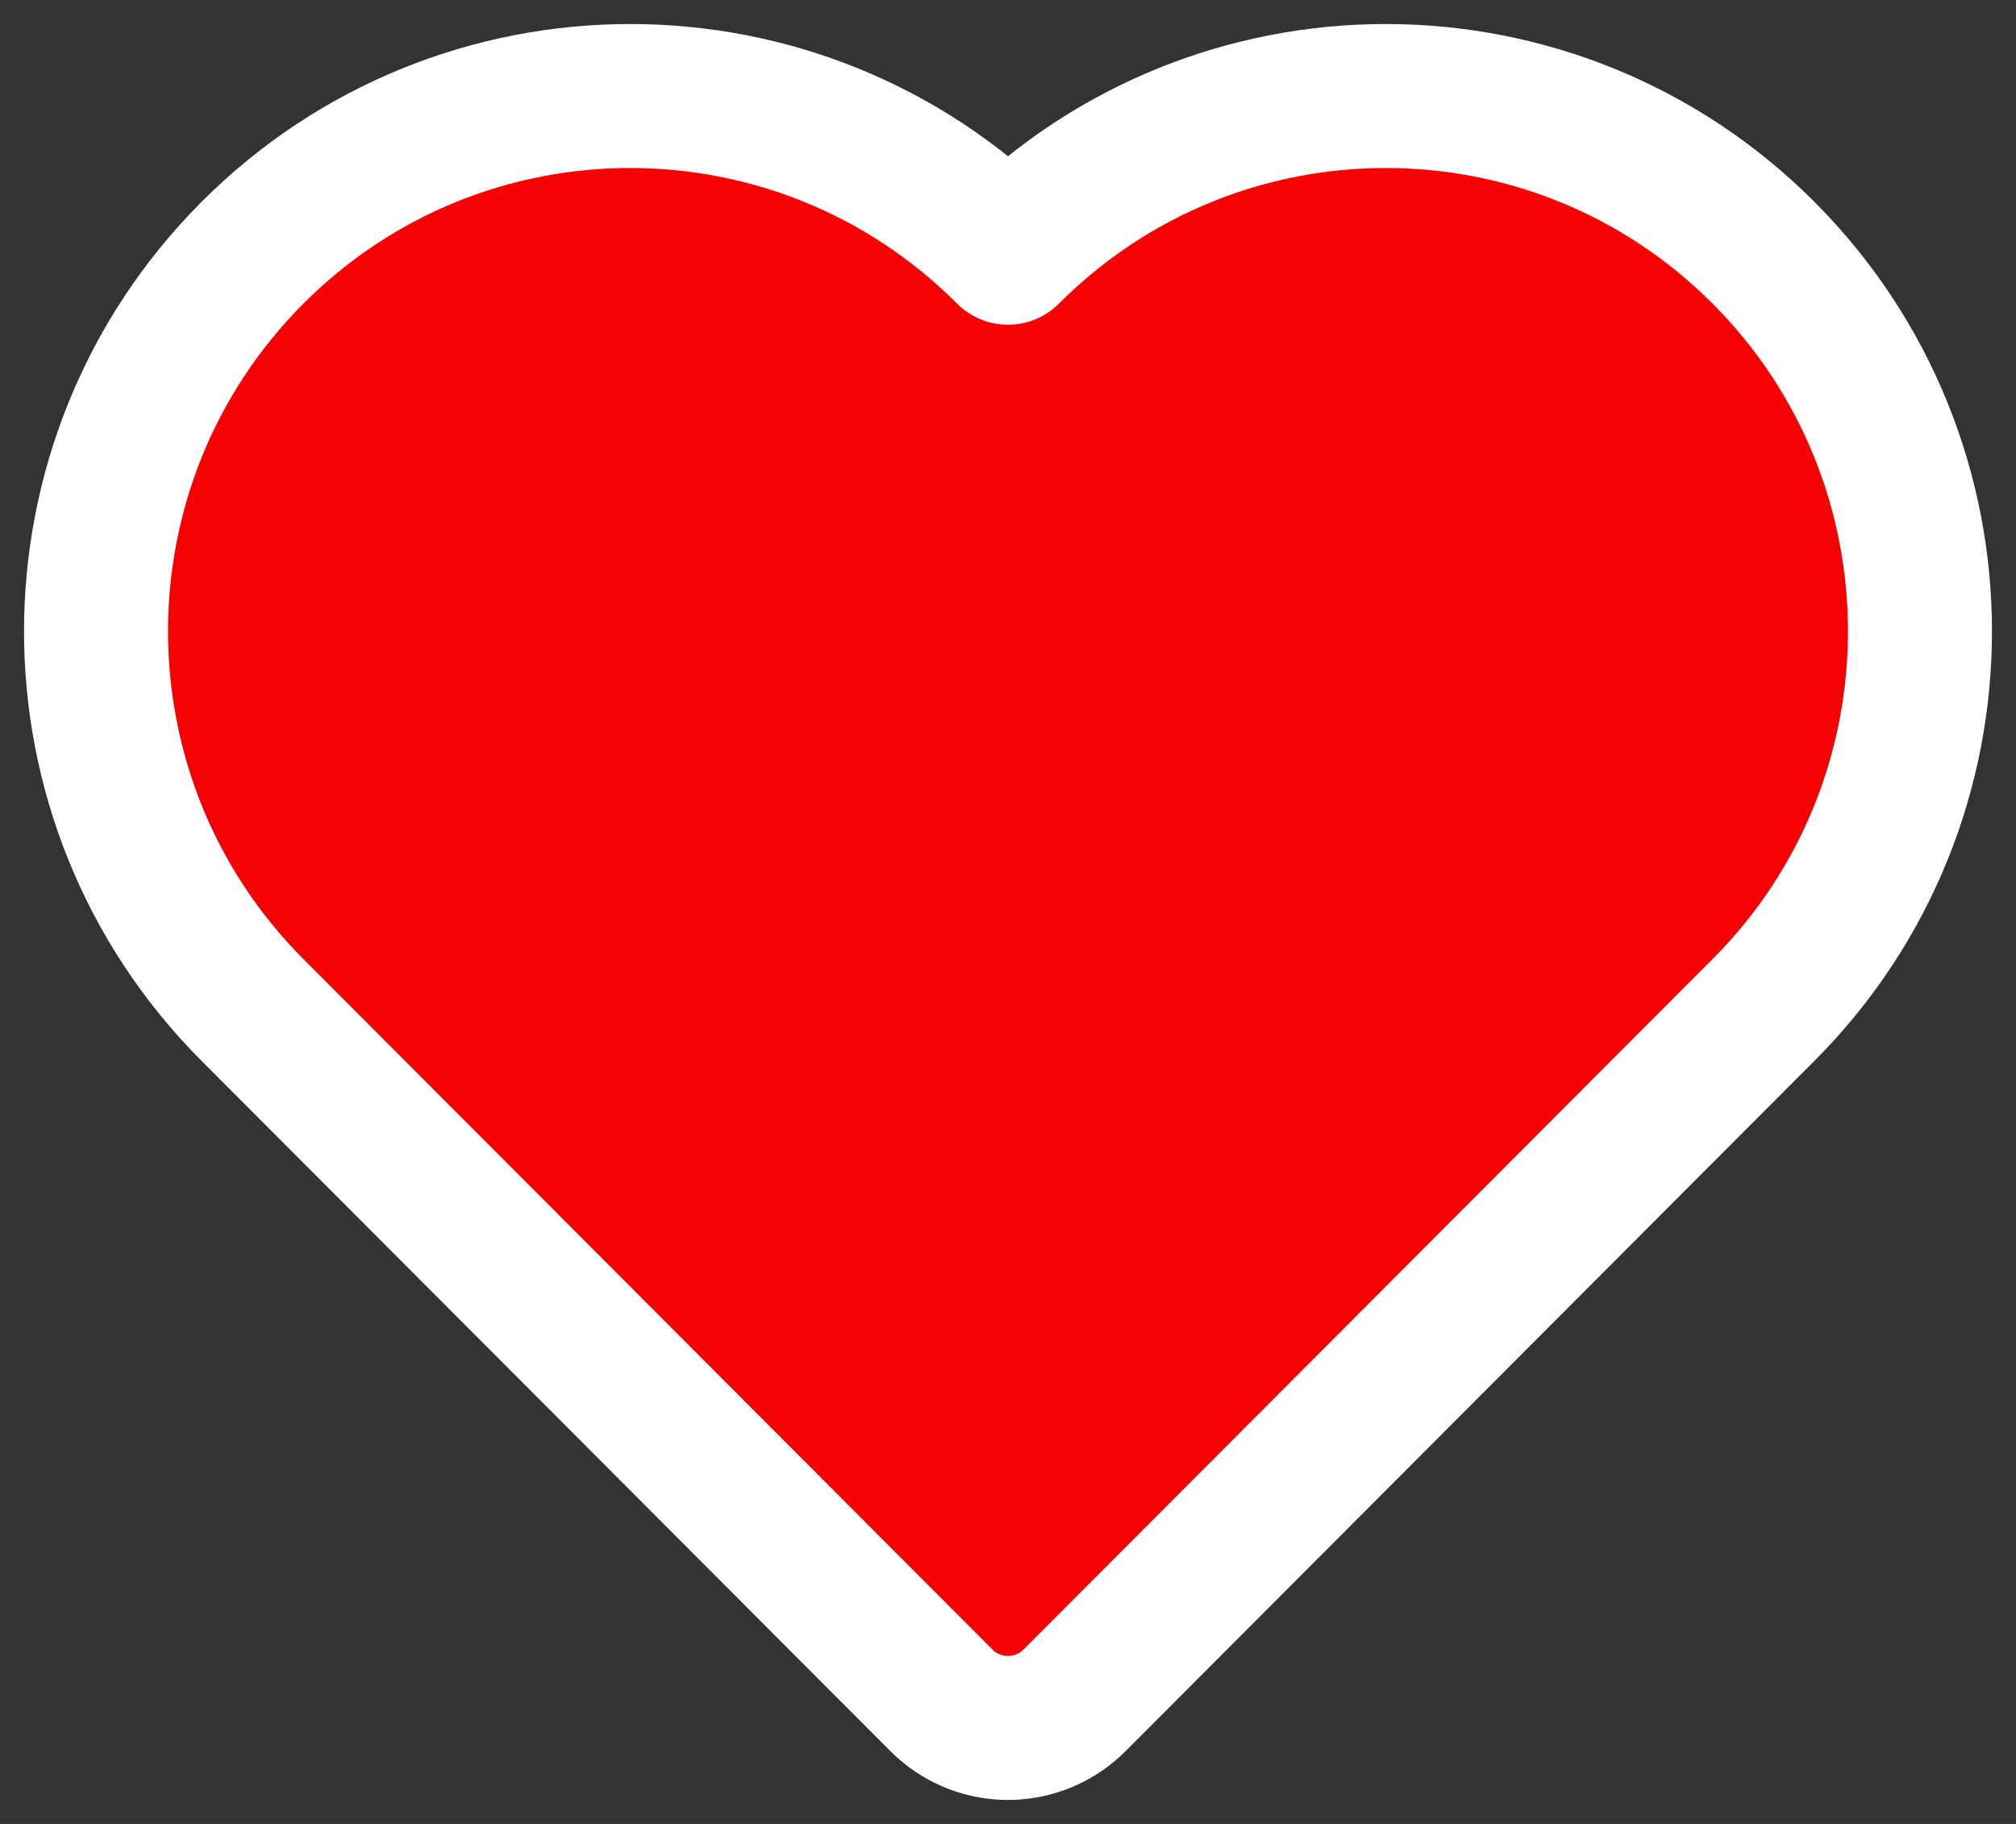 <svg width="21" height="19" viewBox="0 0 21 19" fill="#f70202" xmlns="http://www.w3.org/2000/svg">
    <rect x="0" y="0" width="21" height="19" fill="#333333" stroke="none"/>
    <path d="M18.37 2.633C16.197 0.456 12.673 0.456 10.5 2.633C8.327 0.456 4.803 0.456 2.63 2.633C0.457 4.811 0.457 8.343 2.63 10.521L9.806 17.712C9.854 17.76 9.905 17.802 9.96 17.838C10.149 17.963 10.371 18.016 10.588 17.996C10.809 17.976 11.025 17.881 11.194 17.712L17.676 11.216C17.677 11.215 17.678 11.214 17.679 11.213L18.37 10.521C20.543 8.343 20.543 4.811 18.37 2.633Z" stroke="white" stroke-width="1.5" stroke-linecap="round" stroke-linejoin="round"/>
</svg>

